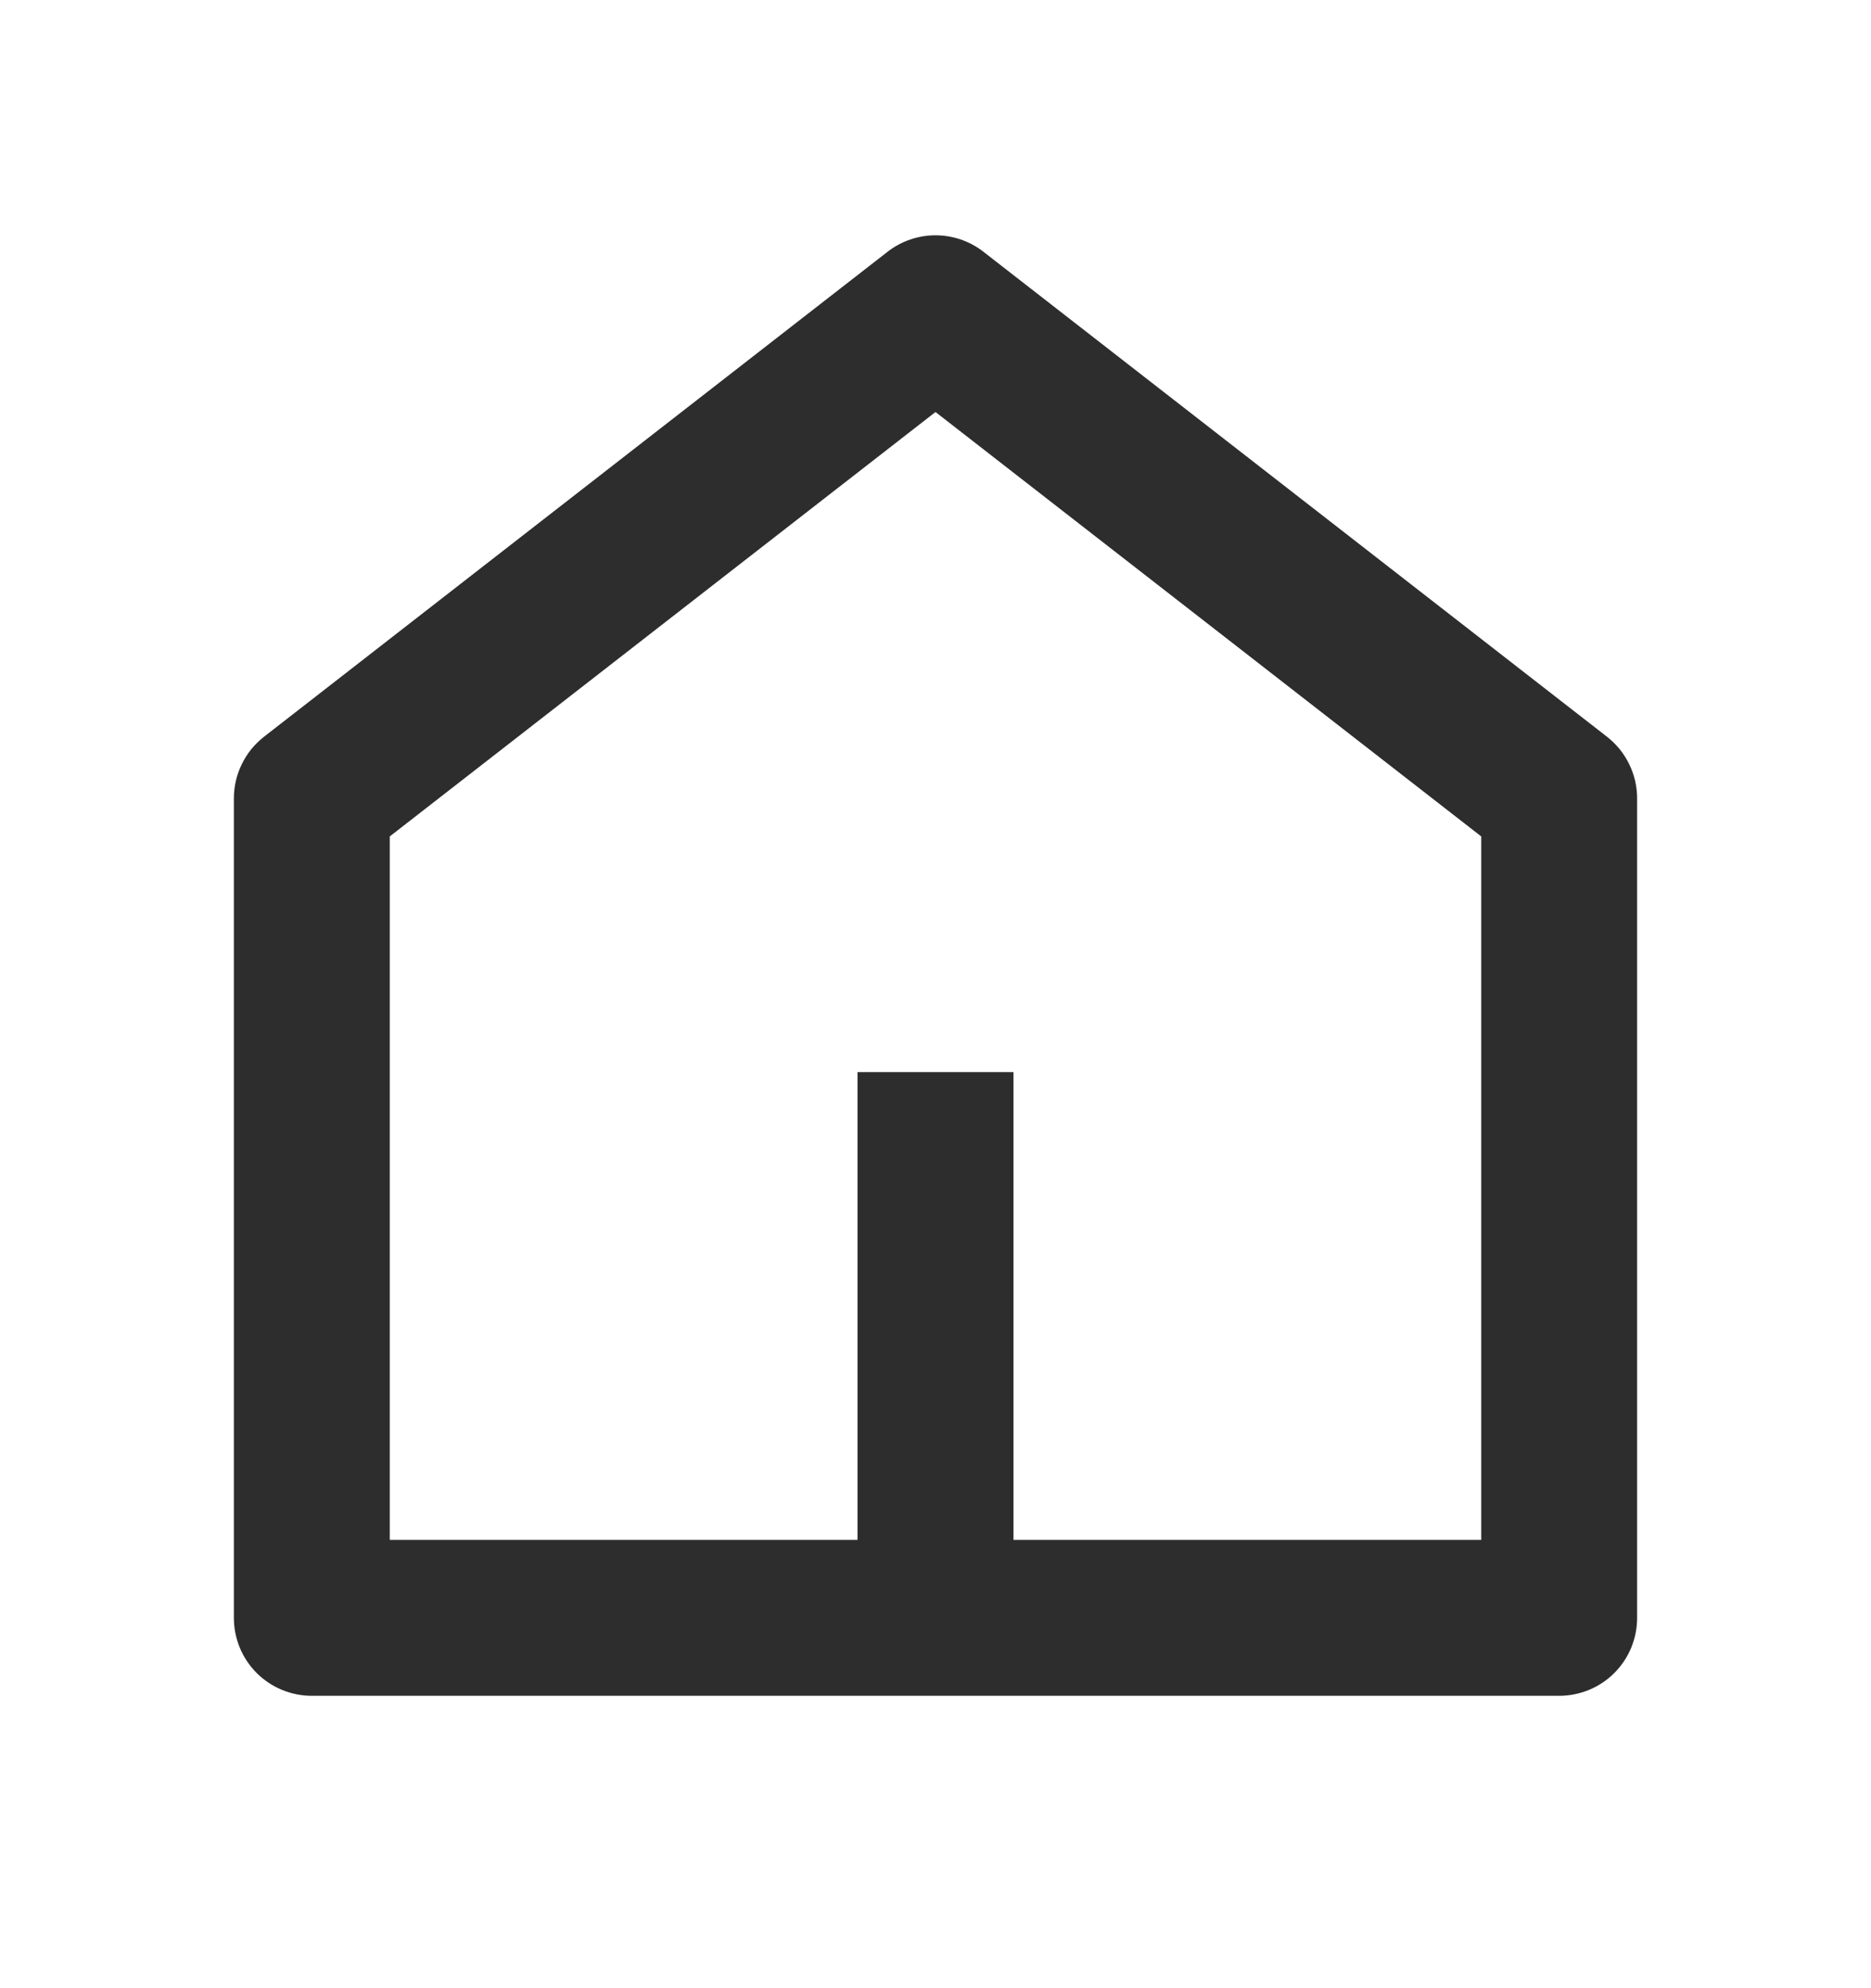 <svg width="16" height="17" viewBox="0 0 16 17" fill="none" xmlns="http://www.w3.org/2000/svg">
<path d="M8.667 13.167H12.667V7.152L8 3.523L3.333 7.152V13.167H7.333V9.167H8.667V13.167ZM14 13.834C14 14.01 13.93 14.18 13.805 14.305C13.68 14.43 13.51 14.5 13.333 14.5H2.667C2.49 14.5 2.32 14.43 2.195 14.305C2.07 14.18 2 14.01 2 13.834V6.827C2 6.725 2.023 6.625 2.068 6.534C2.112 6.442 2.177 6.363 2.257 6.3L7.591 2.152C7.708 2.061 7.852 2.012 8 2.012C8.148 2.012 8.292 2.061 8.409 2.152L13.743 6.3C13.823 6.363 13.888 6.442 13.932 6.534C13.977 6.625 14 6.725 14 6.827V13.834Z" fill="#2D2D2D"/>
</svg>
